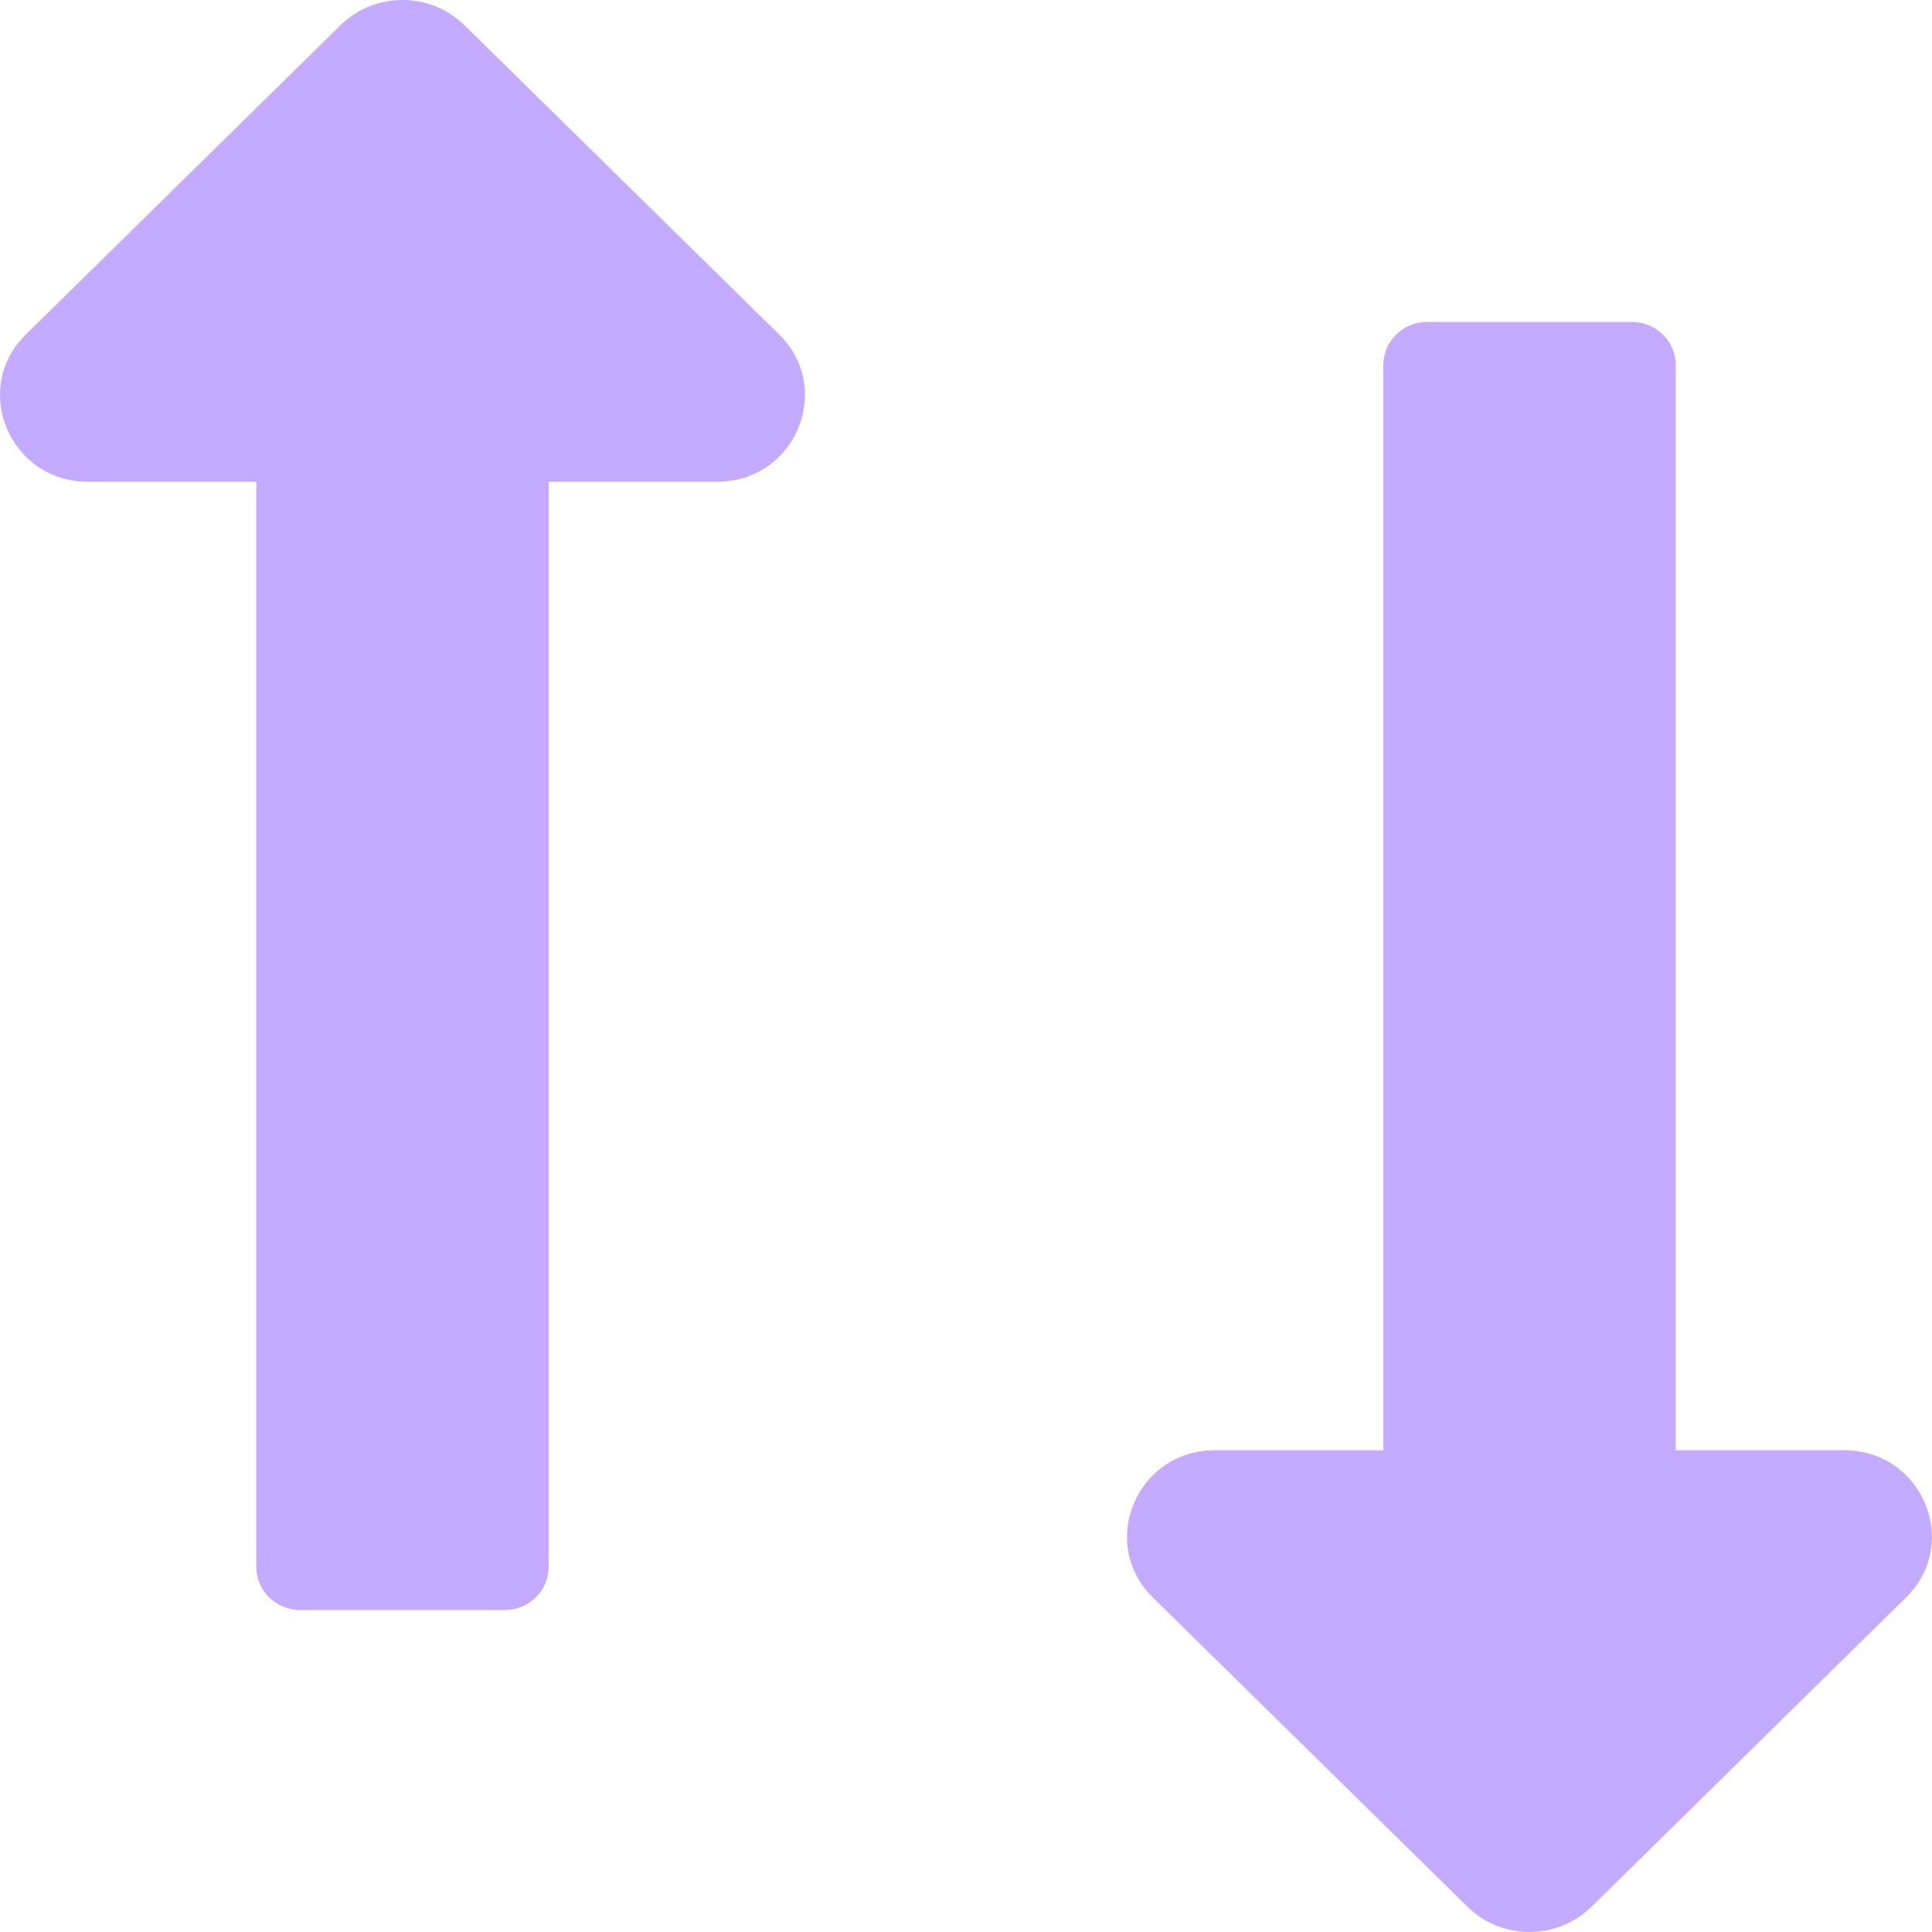 <svg width="14" height="14" viewBox="0 0 14 14" fill="none" xmlns="http://www.w3.org/2000/svg">
<g clip-path="url(#clip0_533_7418)">
<path fill-rule="evenodd" clip-rule="evenodd" d="M3.976 11.354V3.491H5.196C5.763 3.491 6.046 2.818 5.646 2.424L3.366 0.183C3.118 -0.061 2.715 -0.061 2.467 0.183L0.187 2.424C-0.213 2.818 0.071 3.491 0.637 3.491H1.857V11.354C1.857 11.527 1.999 11.667 2.175 11.667H3.658C3.834 11.667 3.976 11.527 3.976 11.354ZM12.143 2.646V10.509H13.363C13.929 10.509 14.213 11.182 13.812 11.576L11.533 13.817C11.285 14.061 10.882 14.061 10.634 13.817L8.354 11.576C7.954 11.182 8.237 10.509 8.804 10.509H10.024V2.646C10.024 2.473 10.166 2.333 10.342 2.333H11.825C12.001 2.333 12.143 2.473 12.143 2.646Z" fill="#C5ABFF"/>
</g>
<defs>
<clipPath id="clip0_533_7418">
<rect width="14" height="14" fill="white"/>
</clipPath>
</defs>
</svg>
